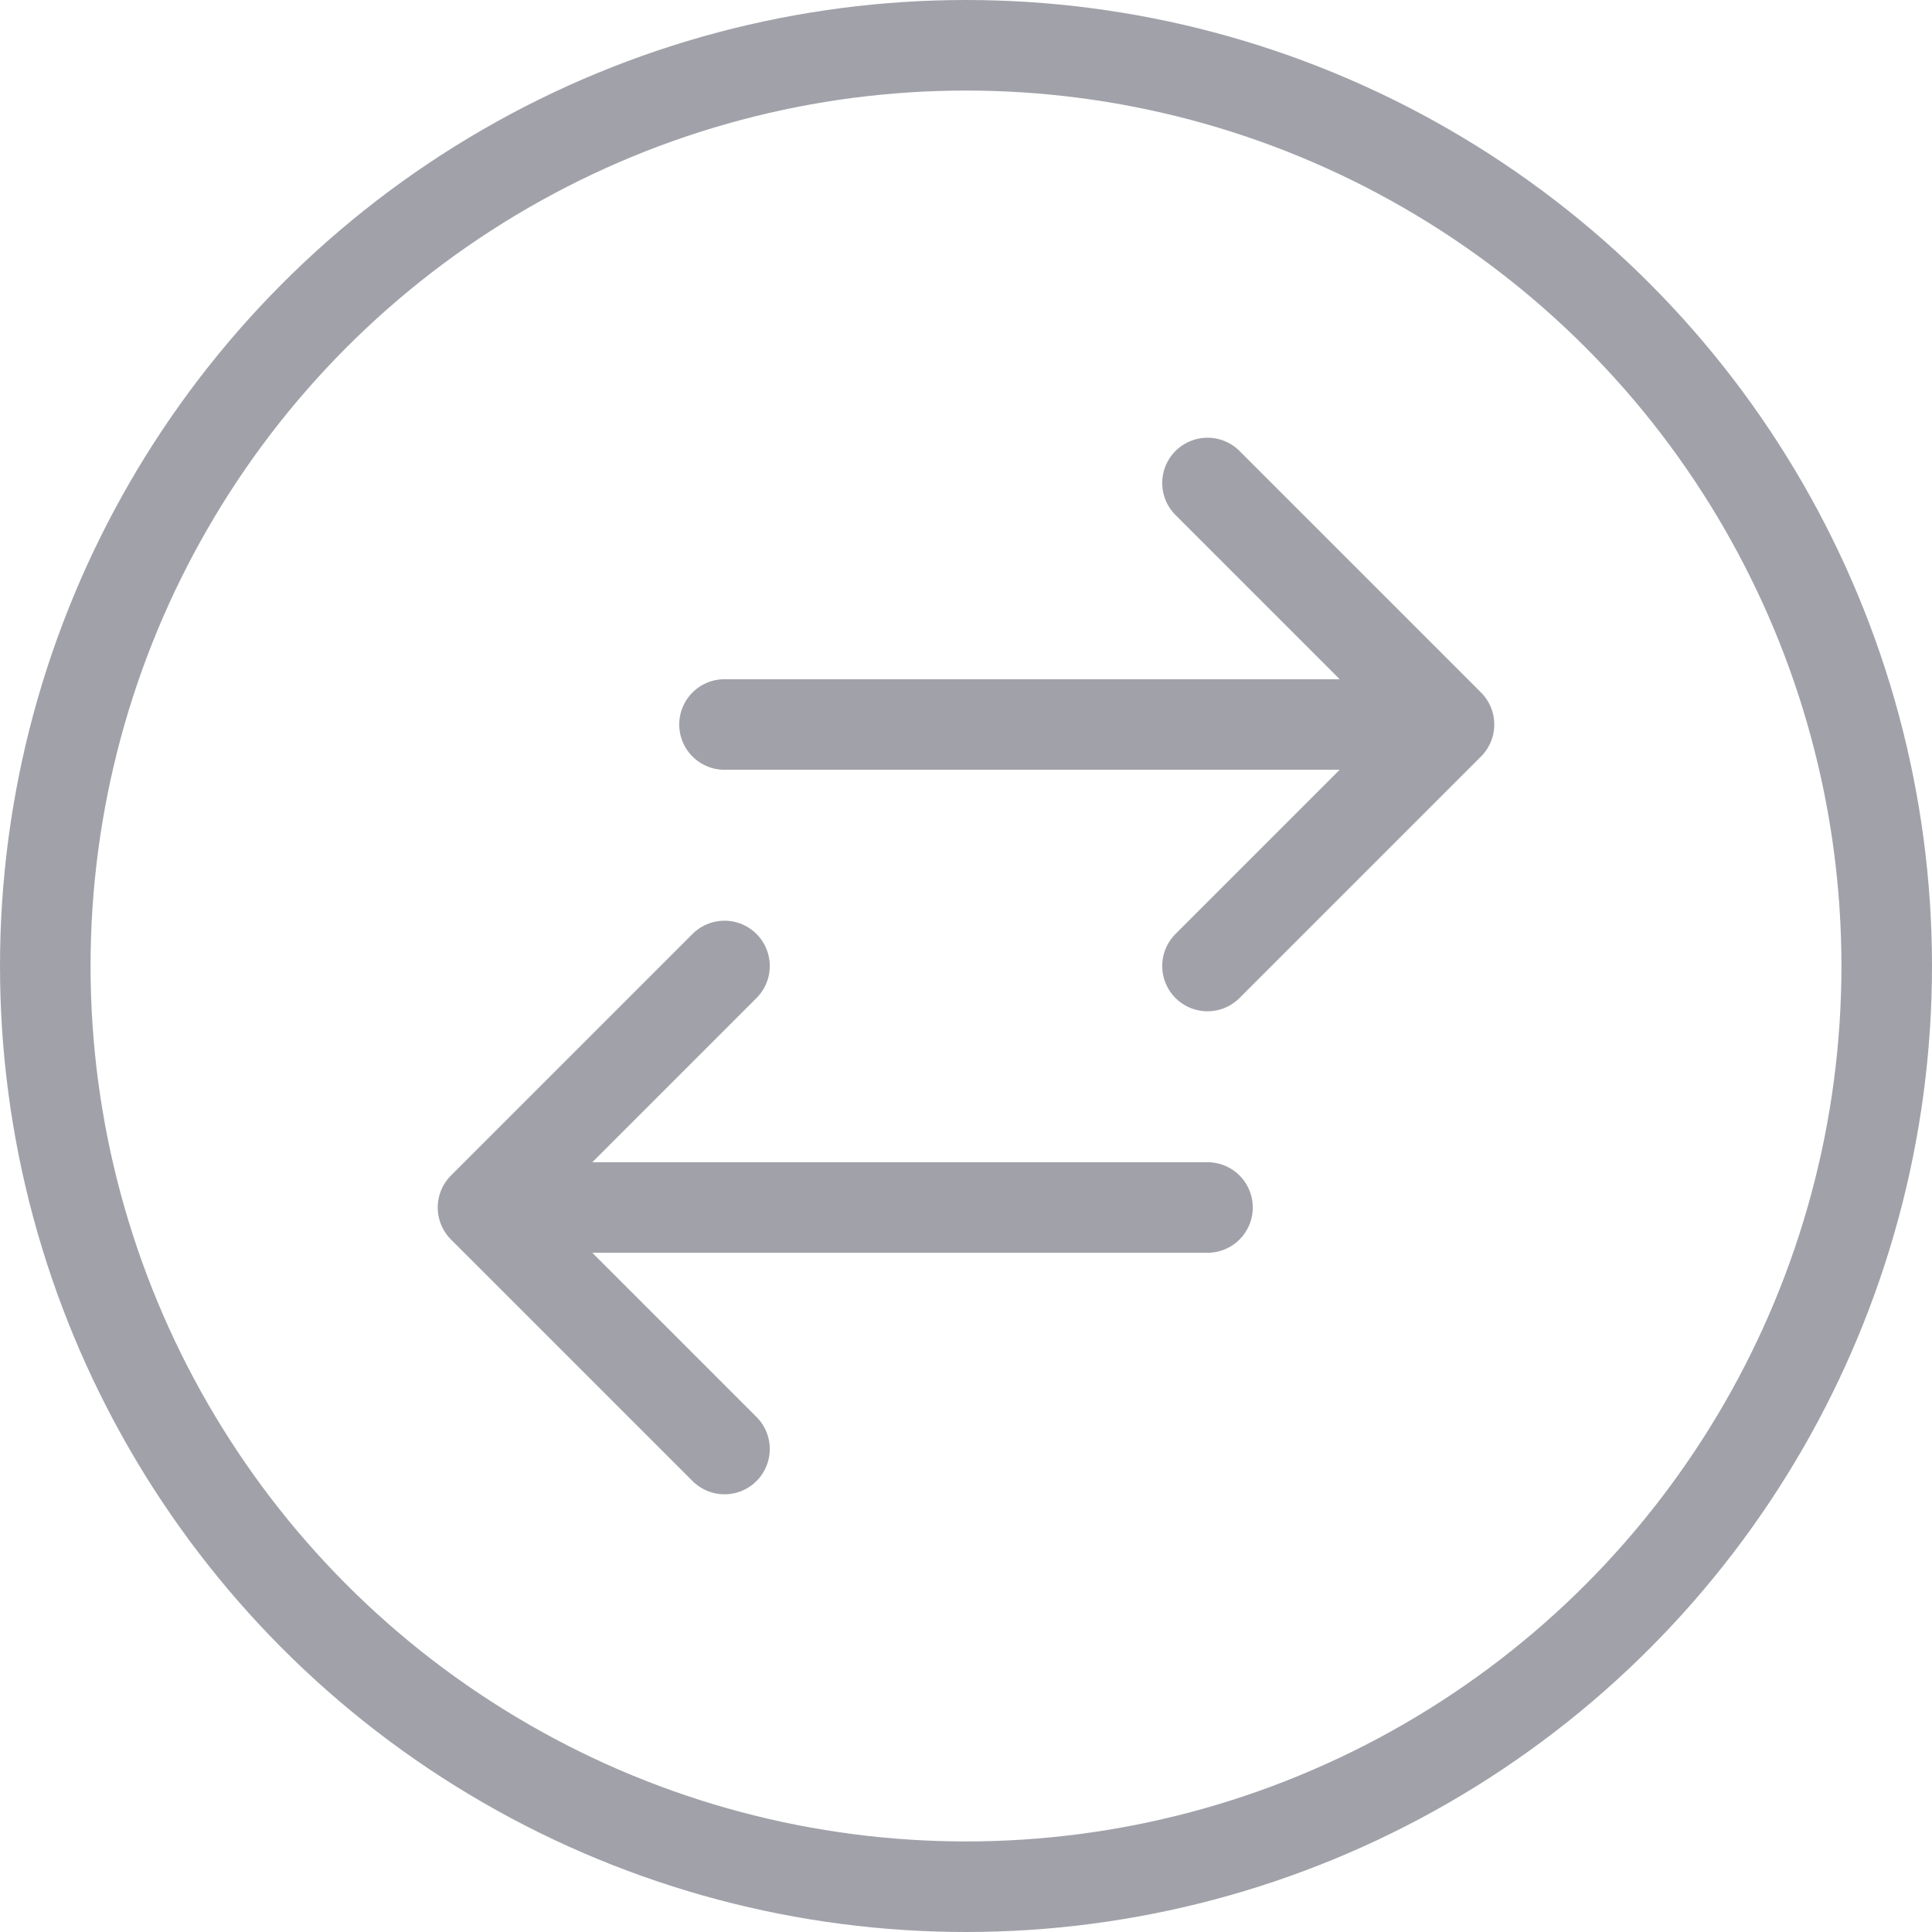 <svg width="32" height="32" viewBox="0 0 32 32" fill="none" xmlns="http://www.w3.org/2000/svg">
<circle cx="16" cy="16" r="15.25" stroke="#A1A1AA" stroke-width="1.5"/>
<path d="M12 24L8 20M8 20L12 16M8 20H20M20 8L24 12M24 12L20 16M24 12H12" stroke="#A1A1AA" stroke-width="1.5" stroke-linecap="round" stroke-linejoin="round"/>
</svg>
